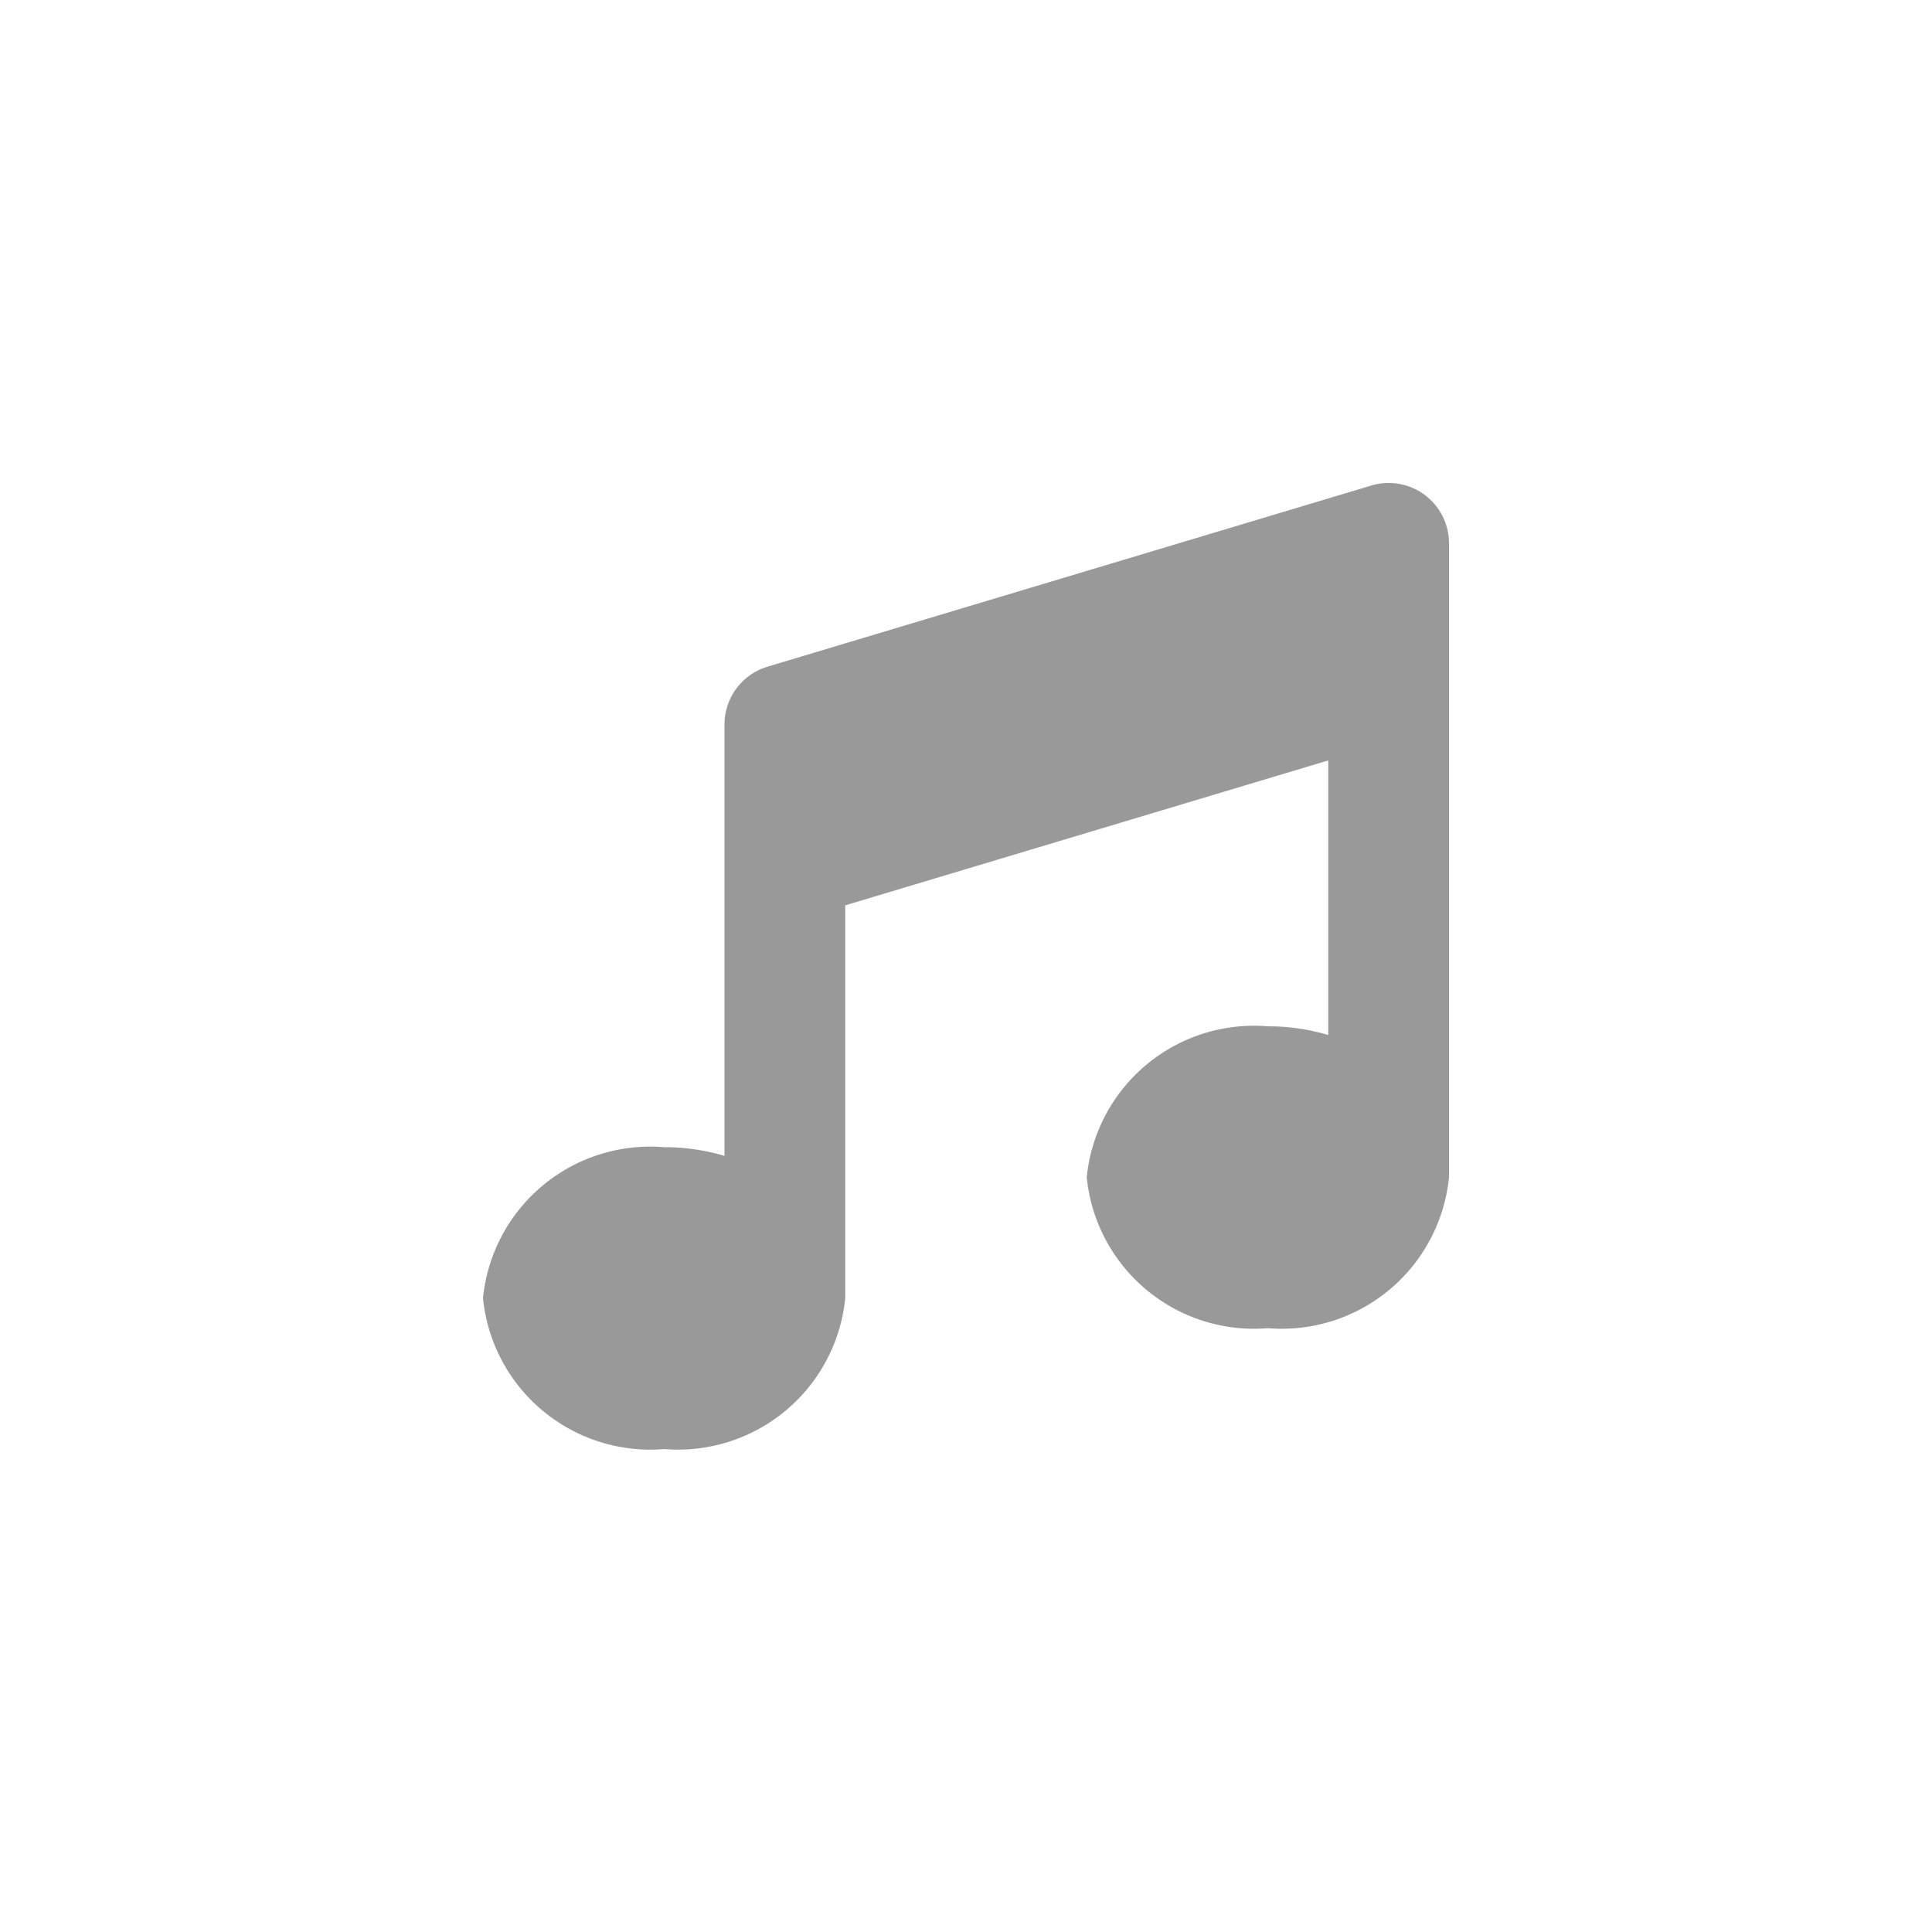 <svg id="그룹_1327" data-name="그룹 1327" xmlns="http://www.w3.org/2000/svg" width="32" height="32" viewBox="0 0 32 32">
  <rect id="사각형_41" data-name="사각형 41" width="32" height="32" fill="none"/>
  <path id="music-solid" d="M15.6.145a1,1,0,0,1,.4.8v10.5a2.784,2.784,0,0,1-3,2.5,2.784,2.784,0,0,1-3-2.5,2.784,2.784,0,0,1,3-2.5,3.485,3.485,0,0,1,1,.144V4.541l-8,2.4v6.506a2.784,2.784,0,0,1-3,2.5,2.784,2.784,0,0,1-3-2.5,2.784,2.784,0,0,1,3-2.5,3.485,3.485,0,0,1,1,.144V3.947a1,1,0,0,1,.713-.959l10-3A1,1,0,0,1,15.6.145Z" transform="translate(8 8.054)" fill="#999"/>
</svg>
